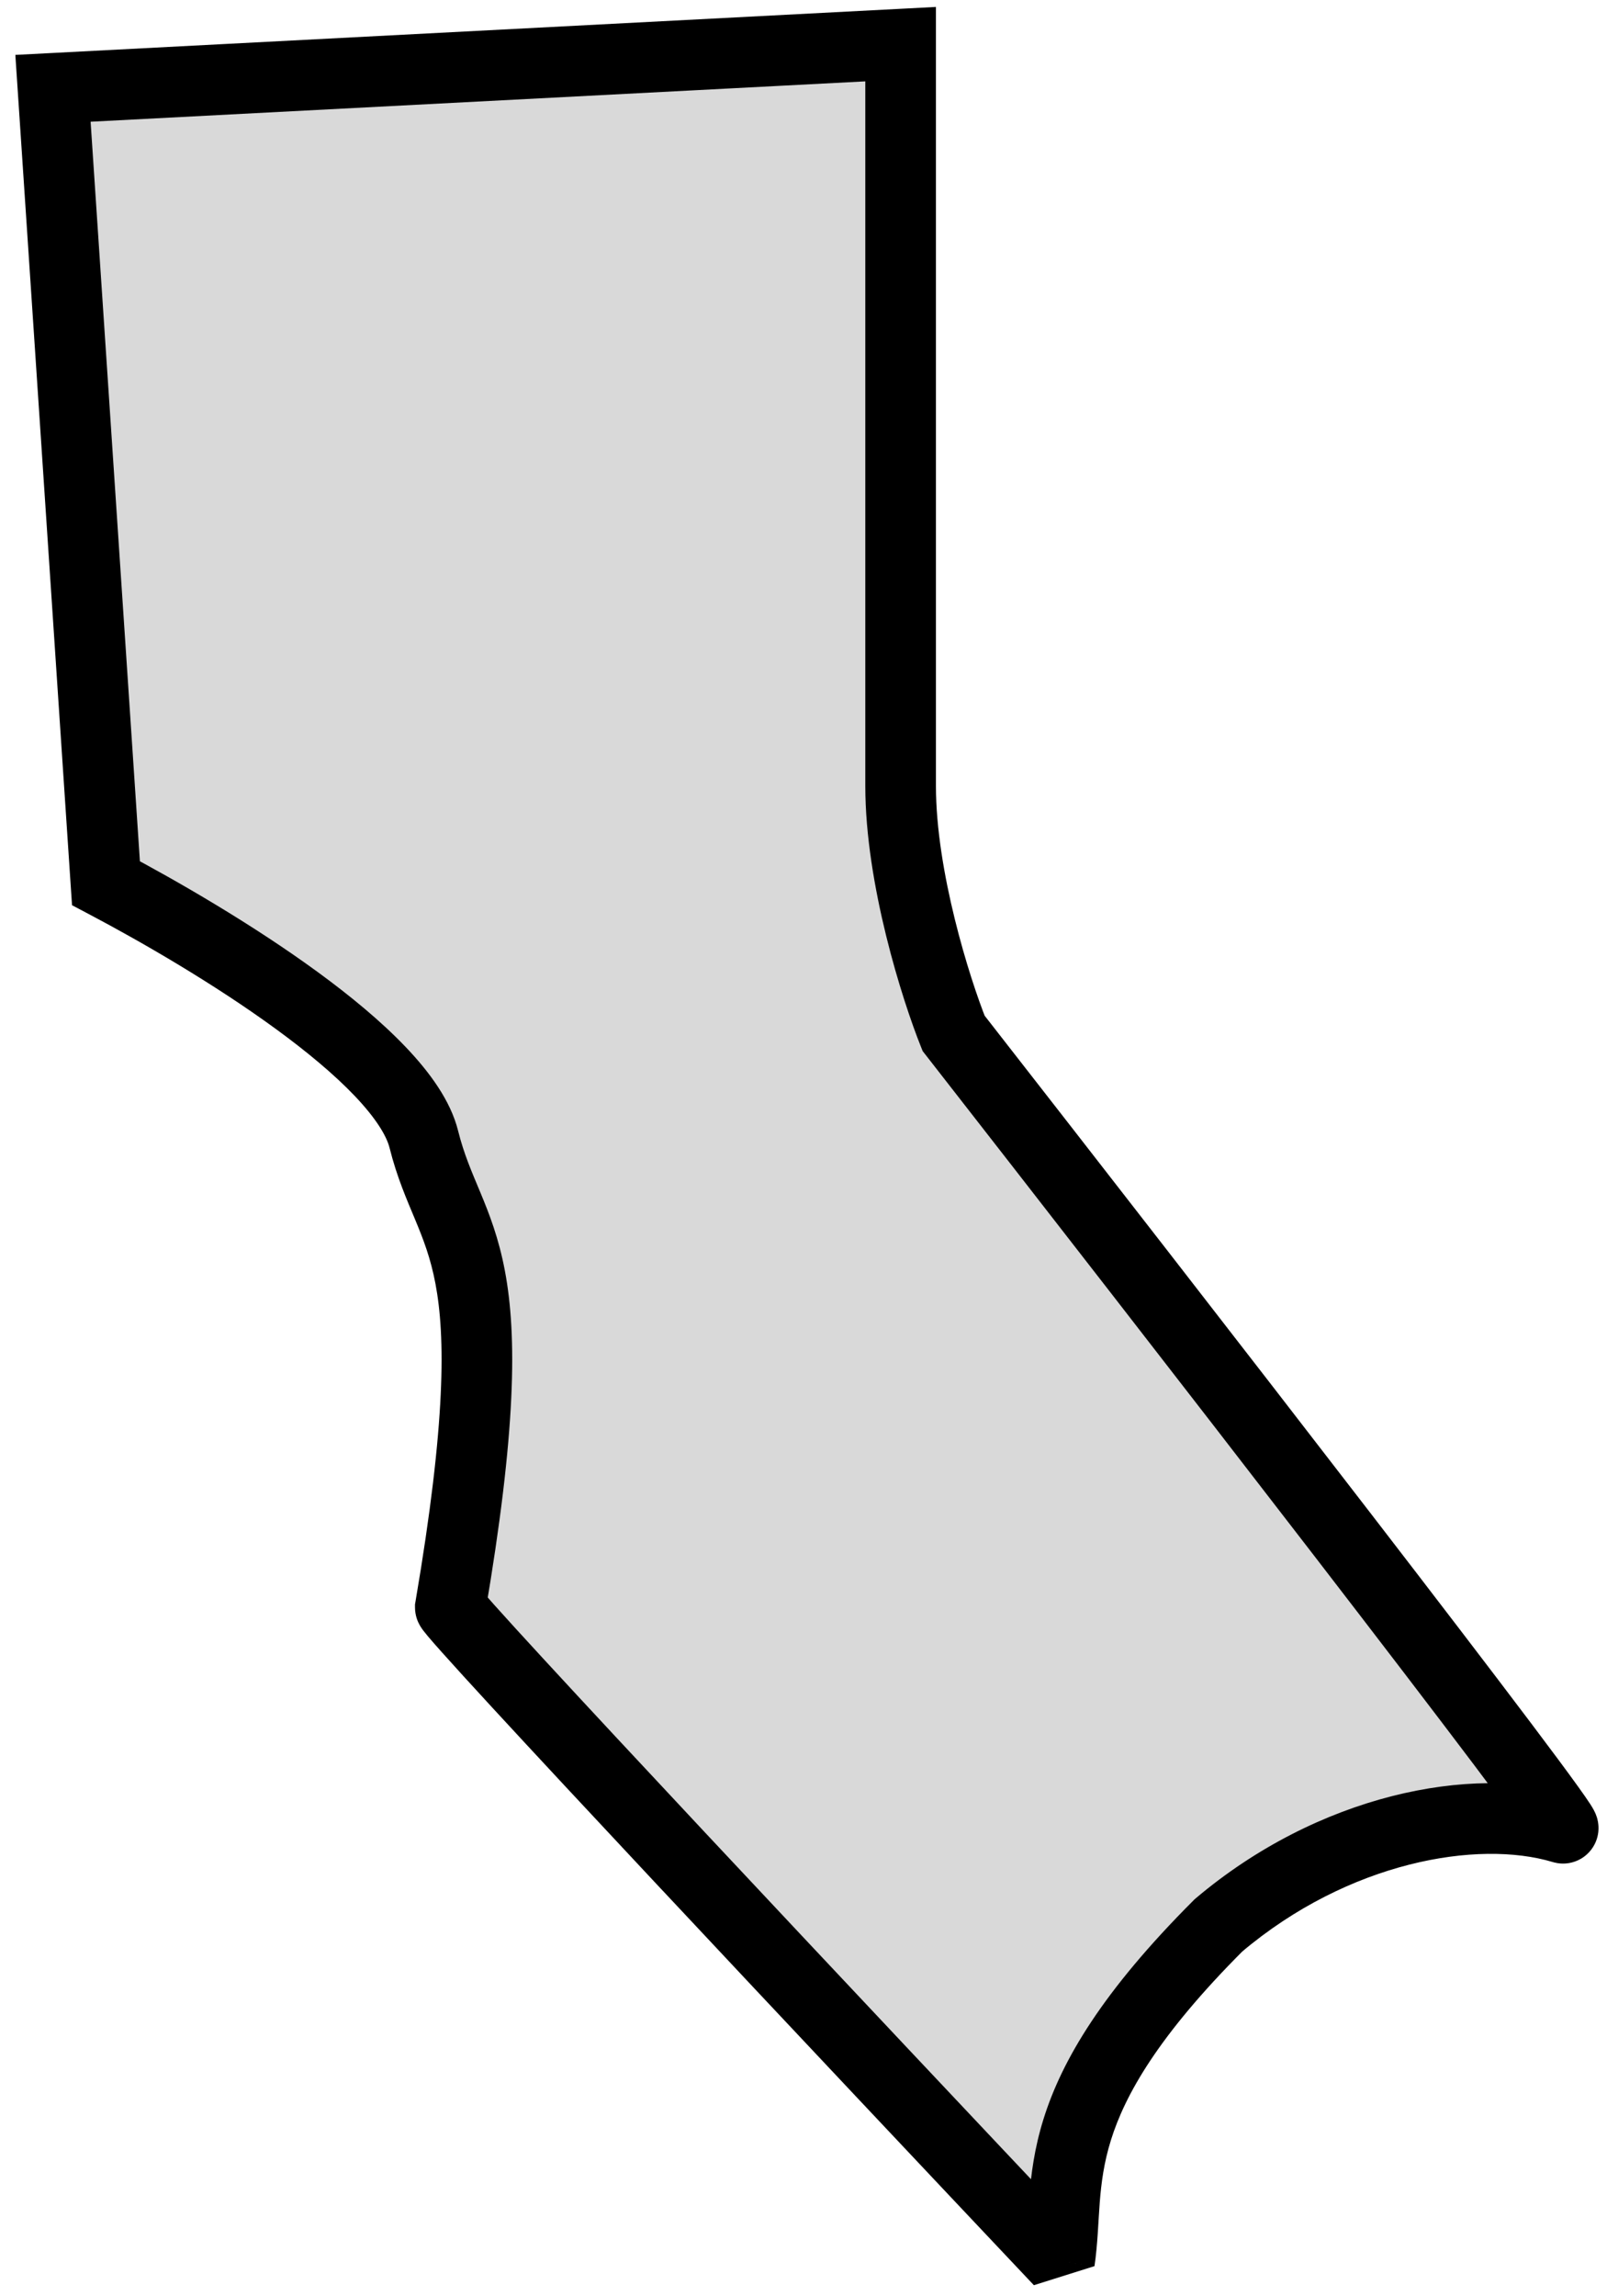 <svg width="91" height="130" viewBox="0 0 91 130" fill="none" xmlns="http://www.w3.org/2000/svg">
<g id="body">
<path d="M6 50L3 5L51 2.5V44.5C51 49.7 53 56 54 58.5C65.833 73.667 89.3 103.9 88.5 103.5C83.5 102 75.5 103.5 69 109C59 119 60.667 123.5 60 128C48.667 116 25.5 91.4 25.5 91C29 70.5 25.5 70.5 24 64.5C22.8 59.7 12 53.167 6 50Z" fill="#D9D9D9"/>
<path d="M3 5L2.896 3.003L0.869 3.108L1.004 5.133L3 5ZM6 50L4.004 50.133L4.079 51.248L5.066 51.769L6 50ZM24 64.5L25.94 64.015L25.94 64.015L24 64.5ZM25.5 91L23.529 90.663L23.5 90.831V91H25.5ZM60 128L58.546 129.373L61.978 128.293L60 128ZM69 109L67.708 107.473L67.645 107.527L67.586 107.586L69 109ZM88.5 103.5L89.394 101.711L89.24 101.634L89.075 101.584L88.5 103.5ZM54 58.5L52.143 59.243L52.248 59.506L52.423 59.73L54 58.5ZM51 2.5H53V0.393L50.896 0.503L51 2.5ZM1.004 5.133L4.004 50.133L7.996 49.867L4.996 4.867L1.004 5.133ZM5.066 51.769C8.019 53.327 12.127 55.701 15.62 58.253C17.369 59.53 18.916 60.817 20.078 62.035C21.28 63.296 21.887 64.296 22.06 64.985L25.94 64.015C25.513 62.304 24.32 60.688 22.972 59.274C21.584 57.819 19.831 56.374 17.98 55.022C14.273 52.315 9.981 49.84 6.934 48.231L5.066 51.769ZM22.06 64.985C22.479 66.66 23.046 67.934 23.513 69.057C23.979 70.178 24.386 71.231 24.66 72.683C25.217 75.637 25.268 80.475 23.529 90.663L27.471 91.337C29.232 81.025 29.283 75.613 28.59 71.942C28.239 70.082 27.708 68.728 27.206 67.521C26.704 66.316 26.271 65.34 25.94 64.015L22.06 64.985ZM23.5 91C23.5 91.473 23.674 91.821 23.69 91.855C23.741 91.966 23.793 92.051 23.82 92.095C23.877 92.186 23.934 92.264 23.969 92.311C24.046 92.412 24.139 92.526 24.232 92.637C24.424 92.865 24.694 93.173 25.026 93.544C25.692 94.291 26.65 95.341 27.826 96.618C30.18 99.174 33.435 102.666 37.04 106.517C44.251 114.22 52.879 123.372 58.546 129.373L61.454 126.627C55.788 120.628 47.166 111.48 39.96 103.783C36.357 99.934 33.111 96.451 30.768 93.907C29.595 92.634 28.654 91.603 28.009 90.881C27.685 90.517 27.447 90.244 27.294 90.062C27.214 89.968 27.176 89.919 27.164 89.904C27.155 89.892 27.179 89.922 27.214 89.978C27.23 90.003 27.273 90.074 27.319 90.172C27.329 90.195 27.5 90.533 27.5 91H23.5ZM61.978 128.293C62.158 127.081 62.194 125.745 62.275 124.693C62.363 123.563 62.513 122.43 62.909 121.158C63.698 118.631 65.554 115.274 70.414 110.414L67.586 107.586C62.446 112.726 60.135 116.619 59.091 119.967C58.571 121.633 58.387 123.093 58.287 124.385C58.181 125.755 58.175 126.669 58.022 127.707L61.978 128.293ZM70.292 110.527C76.381 105.374 83.695 104.147 87.925 105.416L89.075 101.584C83.305 99.853 74.619 101.626 67.708 107.473L70.292 110.527ZM87.606 105.289C87.659 105.315 88.177 105.596 88.867 105.472C89.312 105.393 89.778 105.151 90.112 104.709C90.412 104.313 90.49 103.91 90.511 103.68C90.55 103.266 90.446 102.946 90.425 102.878C90.386 102.757 90.344 102.661 90.319 102.608C90.234 102.423 90.121 102.245 90.056 102.144C89.895 101.895 89.653 101.548 89.356 101.136C88.754 100.298 87.846 99.076 86.708 97.567C84.429 94.543 81.196 90.32 77.572 85.617C70.323 76.208 61.495 64.855 55.577 57.27L52.423 59.73C58.339 67.312 67.161 78.658 74.403 88.058C78.025 92.759 81.248 96.968 83.514 99.974C84.648 101.48 85.534 102.672 86.109 103.471C86.401 103.877 86.592 104.153 86.693 104.31C86.759 104.413 86.734 104.383 86.691 104.29C86.677 104.26 86.642 104.184 86.609 104.078C86.593 104.026 86.491 103.719 86.528 103.313C86.549 103.087 86.626 102.687 86.924 102.294C87.257 101.855 87.72 101.614 88.161 101.535C88.845 101.413 89.354 101.691 89.394 101.711L87.606 105.289ZM55.857 57.757C54.893 55.347 53 49.325 53 44.5H49C49 50.075 51.107 56.653 52.143 59.243L55.857 57.757ZM53 44.5V2.5H49V44.5H53ZM50.896 0.503L2.896 3.003L3.104 6.997L51.104 4.497L50.896 0.503Z" fill="black"/>
</g>
</svg>
